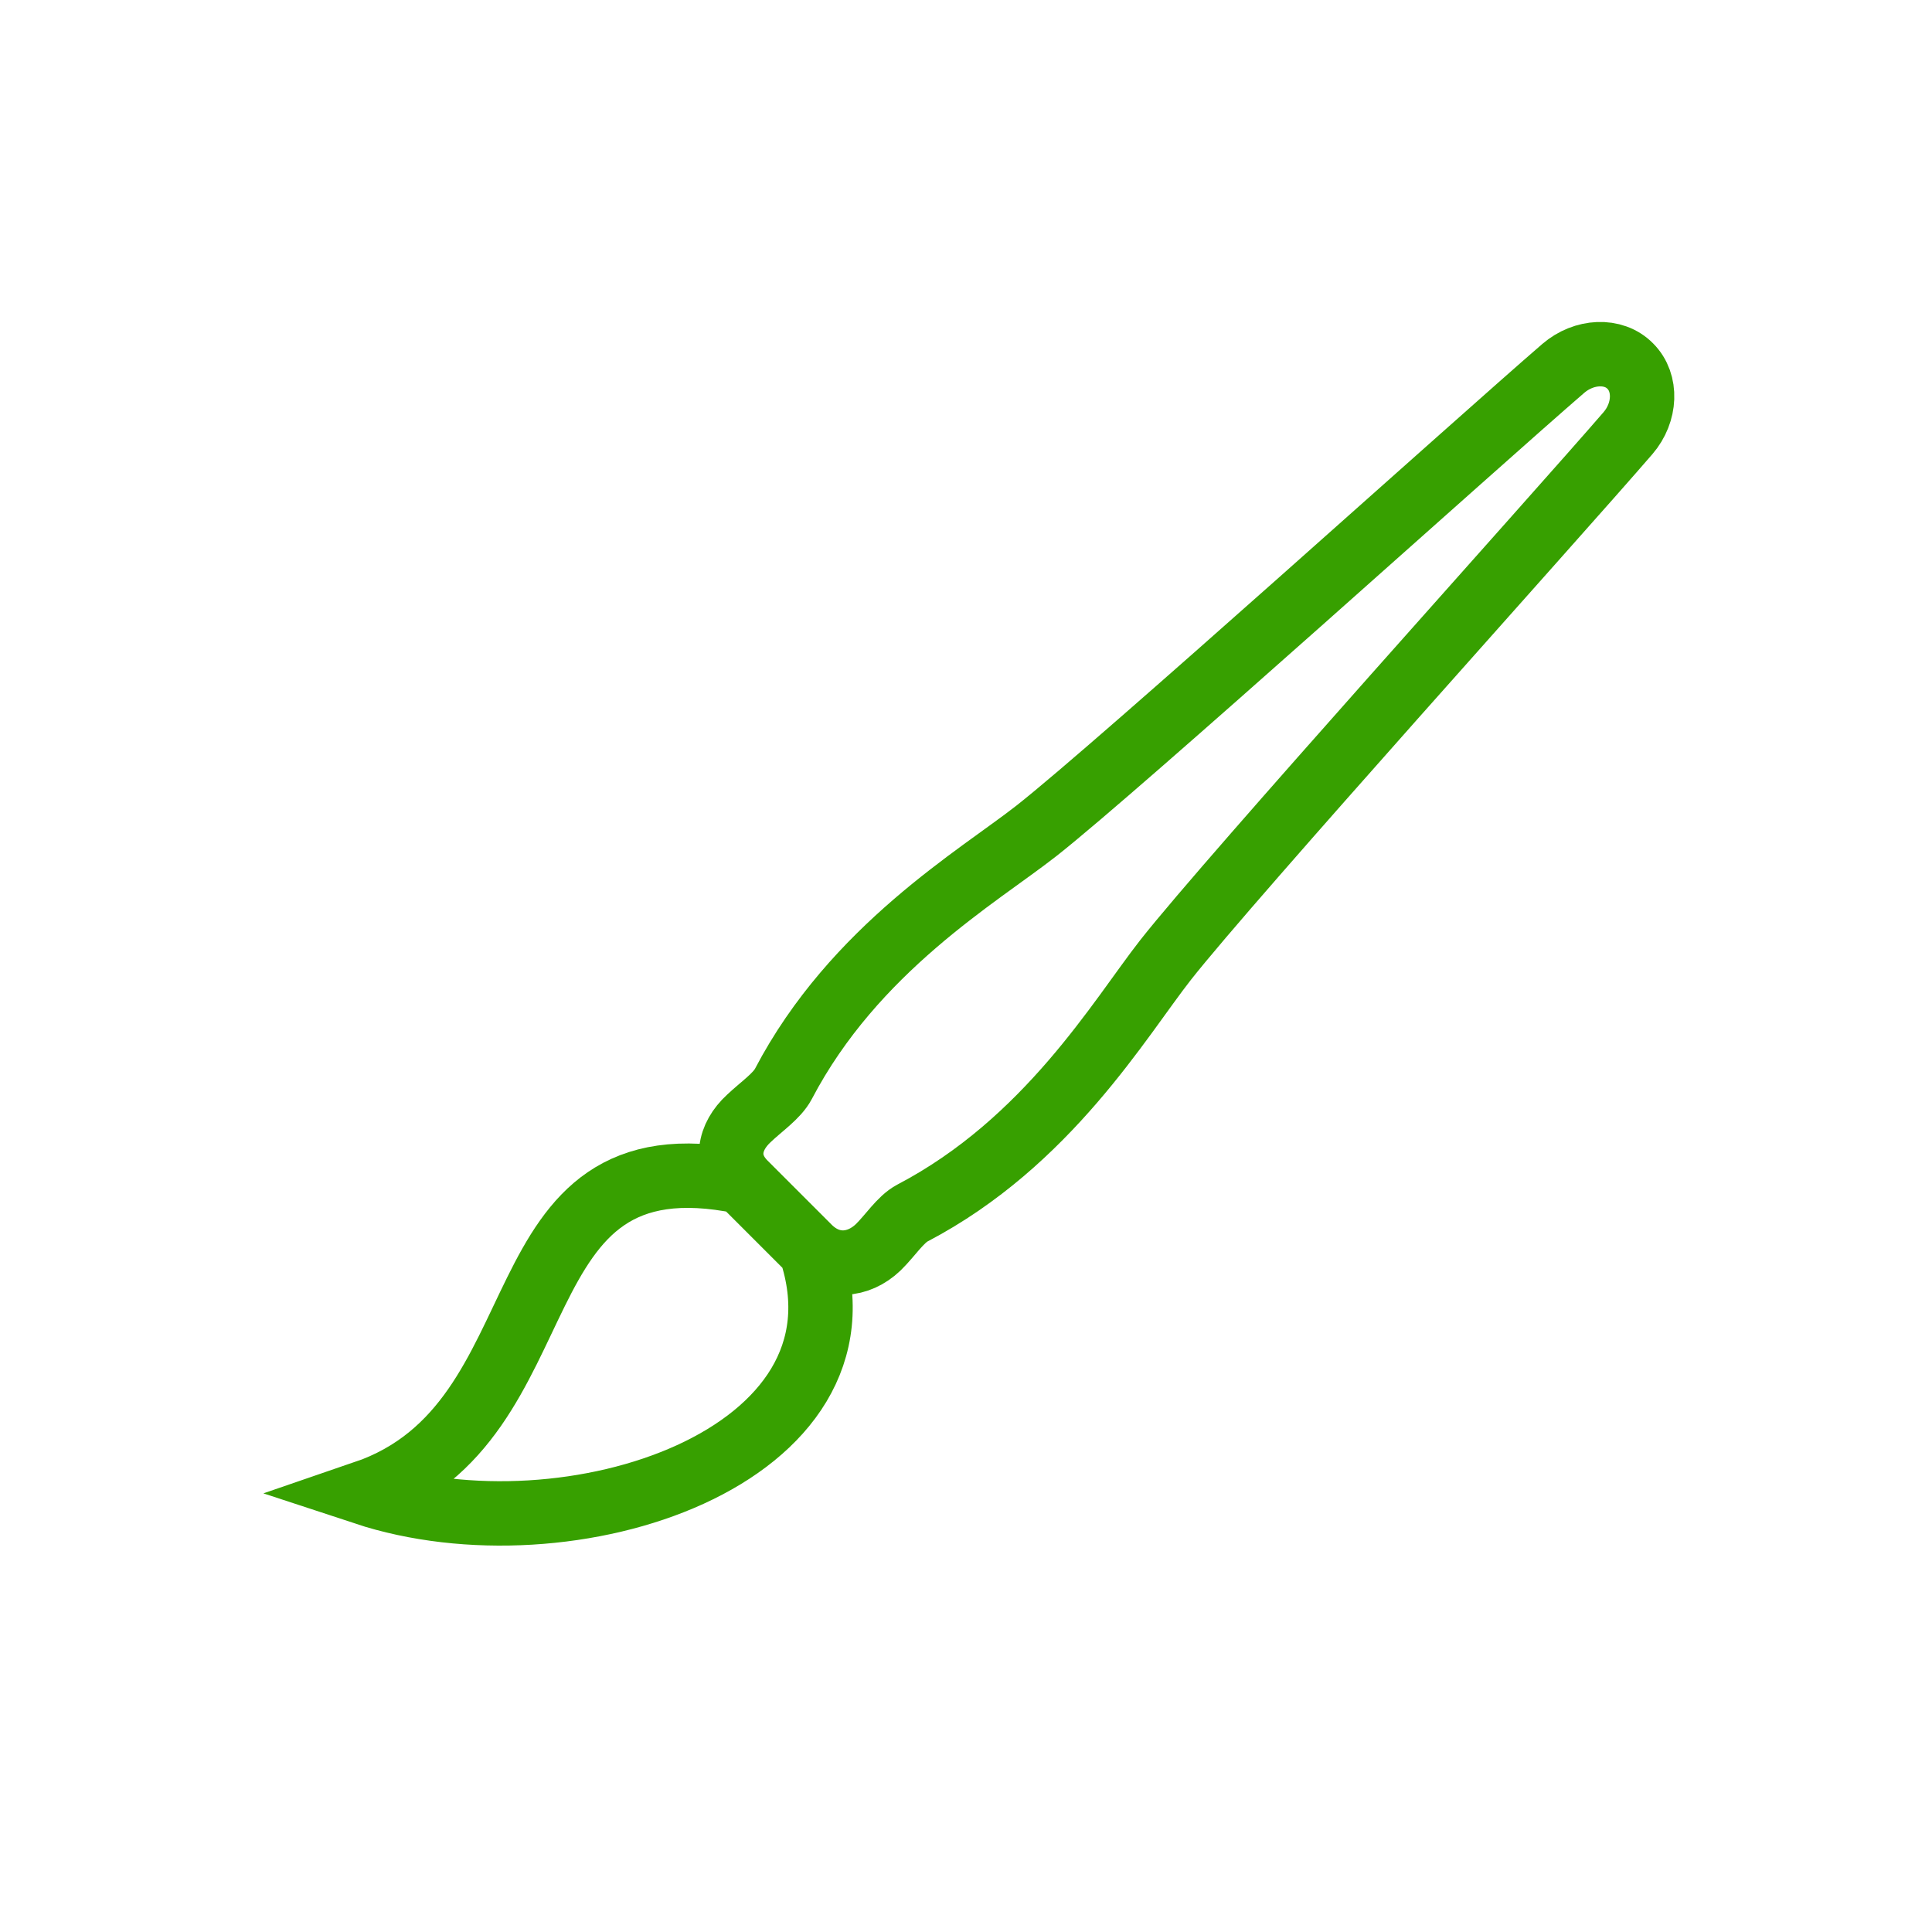 <svg version="1.1" xmlns="http://www.w3.org/2000/svg" xmlns:xlink="http://www.w3.org/1999/xlink" viewBox="0 0 60 60" xml:space="preserve" data-animoptions="{'duration':'3', 'repeat':'0', 'repeatDelay':'0.7'}" preserveAspectRatio="xMinYMin meet" style="left: 0.5px; top: 0px;"><g class="lievo-setrotation"><g class="lievo-setsharp"><g class="lievo-setflip"><g class="lievo-main">
		<g class="lievo-common">
			<path class="lievo-donotdraw lievo-savelinecap lievo-altstroke" fill="none" stroke="#22a7f0" stroke-width="3" stroke-linecap="round" stroke-linejoin="round" stroke-miterlimit="10" d="M30,10c11.05,0,20,8.95,20,20c0,11.05-8.95,20-20,20c-11.05,0-20-8.95-20-20C10,18.95,18.95,10,30,10z" opacity="0" style="stroke: rgb(34, 167, 240); opacity: 0; stroke-dashoffset: 1e-05; stroke-dasharray: none;"></path>
			<path class="lievo-donotdraw lievo-savelinecap lievo-likestroke lievo-altstroke" fill="#22a7f0" stroke="#22a7f0" stroke-width="3" stroke-linecap="round" stroke-linejoin="round" stroke-miterlimit="10" d="M22,22c1.1,0,2,0.9,2,2s-0.9,2-2,2s-2-0.9-2-2S20.9,22,22,22z" opacity="0" style="stroke: rgb(34, 167, 240); fill: rgb(34, 167, 240); opacity: 0; stroke-dashoffset: 1e-05; stroke-dasharray: none;"></path>
			<path class="lievo-donotdraw lievo-savelinecap lievo-likestroke lievo-altstroke" fill="#22a7f0" stroke="#22a7f0" stroke-width="3" stroke-linecap="round" stroke-linejoin="round" stroke-miterlimit="10" d="M38,22c-1.1,0-2,0.9-2,2s0.9,2,2,2s2-0.9,2-2S39.1,22,38,22z" opacity="0" style="stroke: rgb(34, 167, 240); fill: rgb(34, 167, 240); opacity: 0; stroke-dashoffset: 1e-05; stroke-dasharray: none;"></path>
			<path class="lievo-donotdraw lievo-savelinecap lievo-altstroke" fill="none" stroke="#22a7f0" stroke-width="3" stroke-linecap="round" stroke-linejoin="round" stroke-miterlimit="10" d="M20,36c0,0,3,6,10,6s10-6,10-6" opacity="0" style="stroke:#37a000; opacity: 0; stroke-dashoffset: 1e-05; stroke-dasharray: none;"></path>
		</g>

		<g class="lievo-filledicon lievo-lineicon">
			<g data-svg-origin="11.319998741149902 10.998751640319824" style="transform: matrix(1, 0, 0, 1, 0, 0);">
				<g data-svg-origin="11.319998741149902 47.00023937225342" style="transform: matrix(1, 0, 0, 1, 0, 0);">
					<path fill="none" stroke="#22a7f0" stroke-width="2" stroke-linecap="square" stroke-miterlimit="10" d="M50.63,11.37c0.52,0.52,0.48,1.44-0.07,2.08c-2.26,2.62-12.33,13.78-14.36,16.36c-1.42,1.81-3.66,5.66-7.86,7.86c-0.38,0.2-0.69,0.7-1.07,1.07c-0.61,0.58-1.47,0.67-2.14,0.01l-2-2c-0.66-0.66-0.49-1.45,0.13-2.02c0.39-0.37,0.87-0.69,1.07-1.07c2.2-4.2,6.05-6.44,7.86-7.86c2.58-2.03,13.74-12.1,16.36-14.36C49.19,10.89,50.11,10.84,50.63,11.37z" style="stroke:#37a000;"></path>
					<path class="lievo-altstroke" fill="none" stroke="#22a7f0" stroke-width="2" stroke-linecap="square" stroke-miterlimit="10" d="M24.06,37.72l-1.02-1.02c-7.79-1.6-5.35,7.48-11.72,9.66c6.37,2.1,15.99-1.11,13.86-7.52L24.06,37.72z" style="stroke: #37a000;"></path>
				</g>
			</g>
		</g>

		
	<rect x="-19" y="-19" width="4" height="4" fill="none" stroke="#22a7f0" style="stroke-width: 2; stroke-linecap: butt; stroke-linejoin: round; opacity: 0;" class="lievo-checkshift lievo-donotdraw lievo-nohoverstroke lievo-nohovercolor"></rect></g></g></g></g>
	
<desc>LivIcons Evolution</desc><defs></defs></svg>